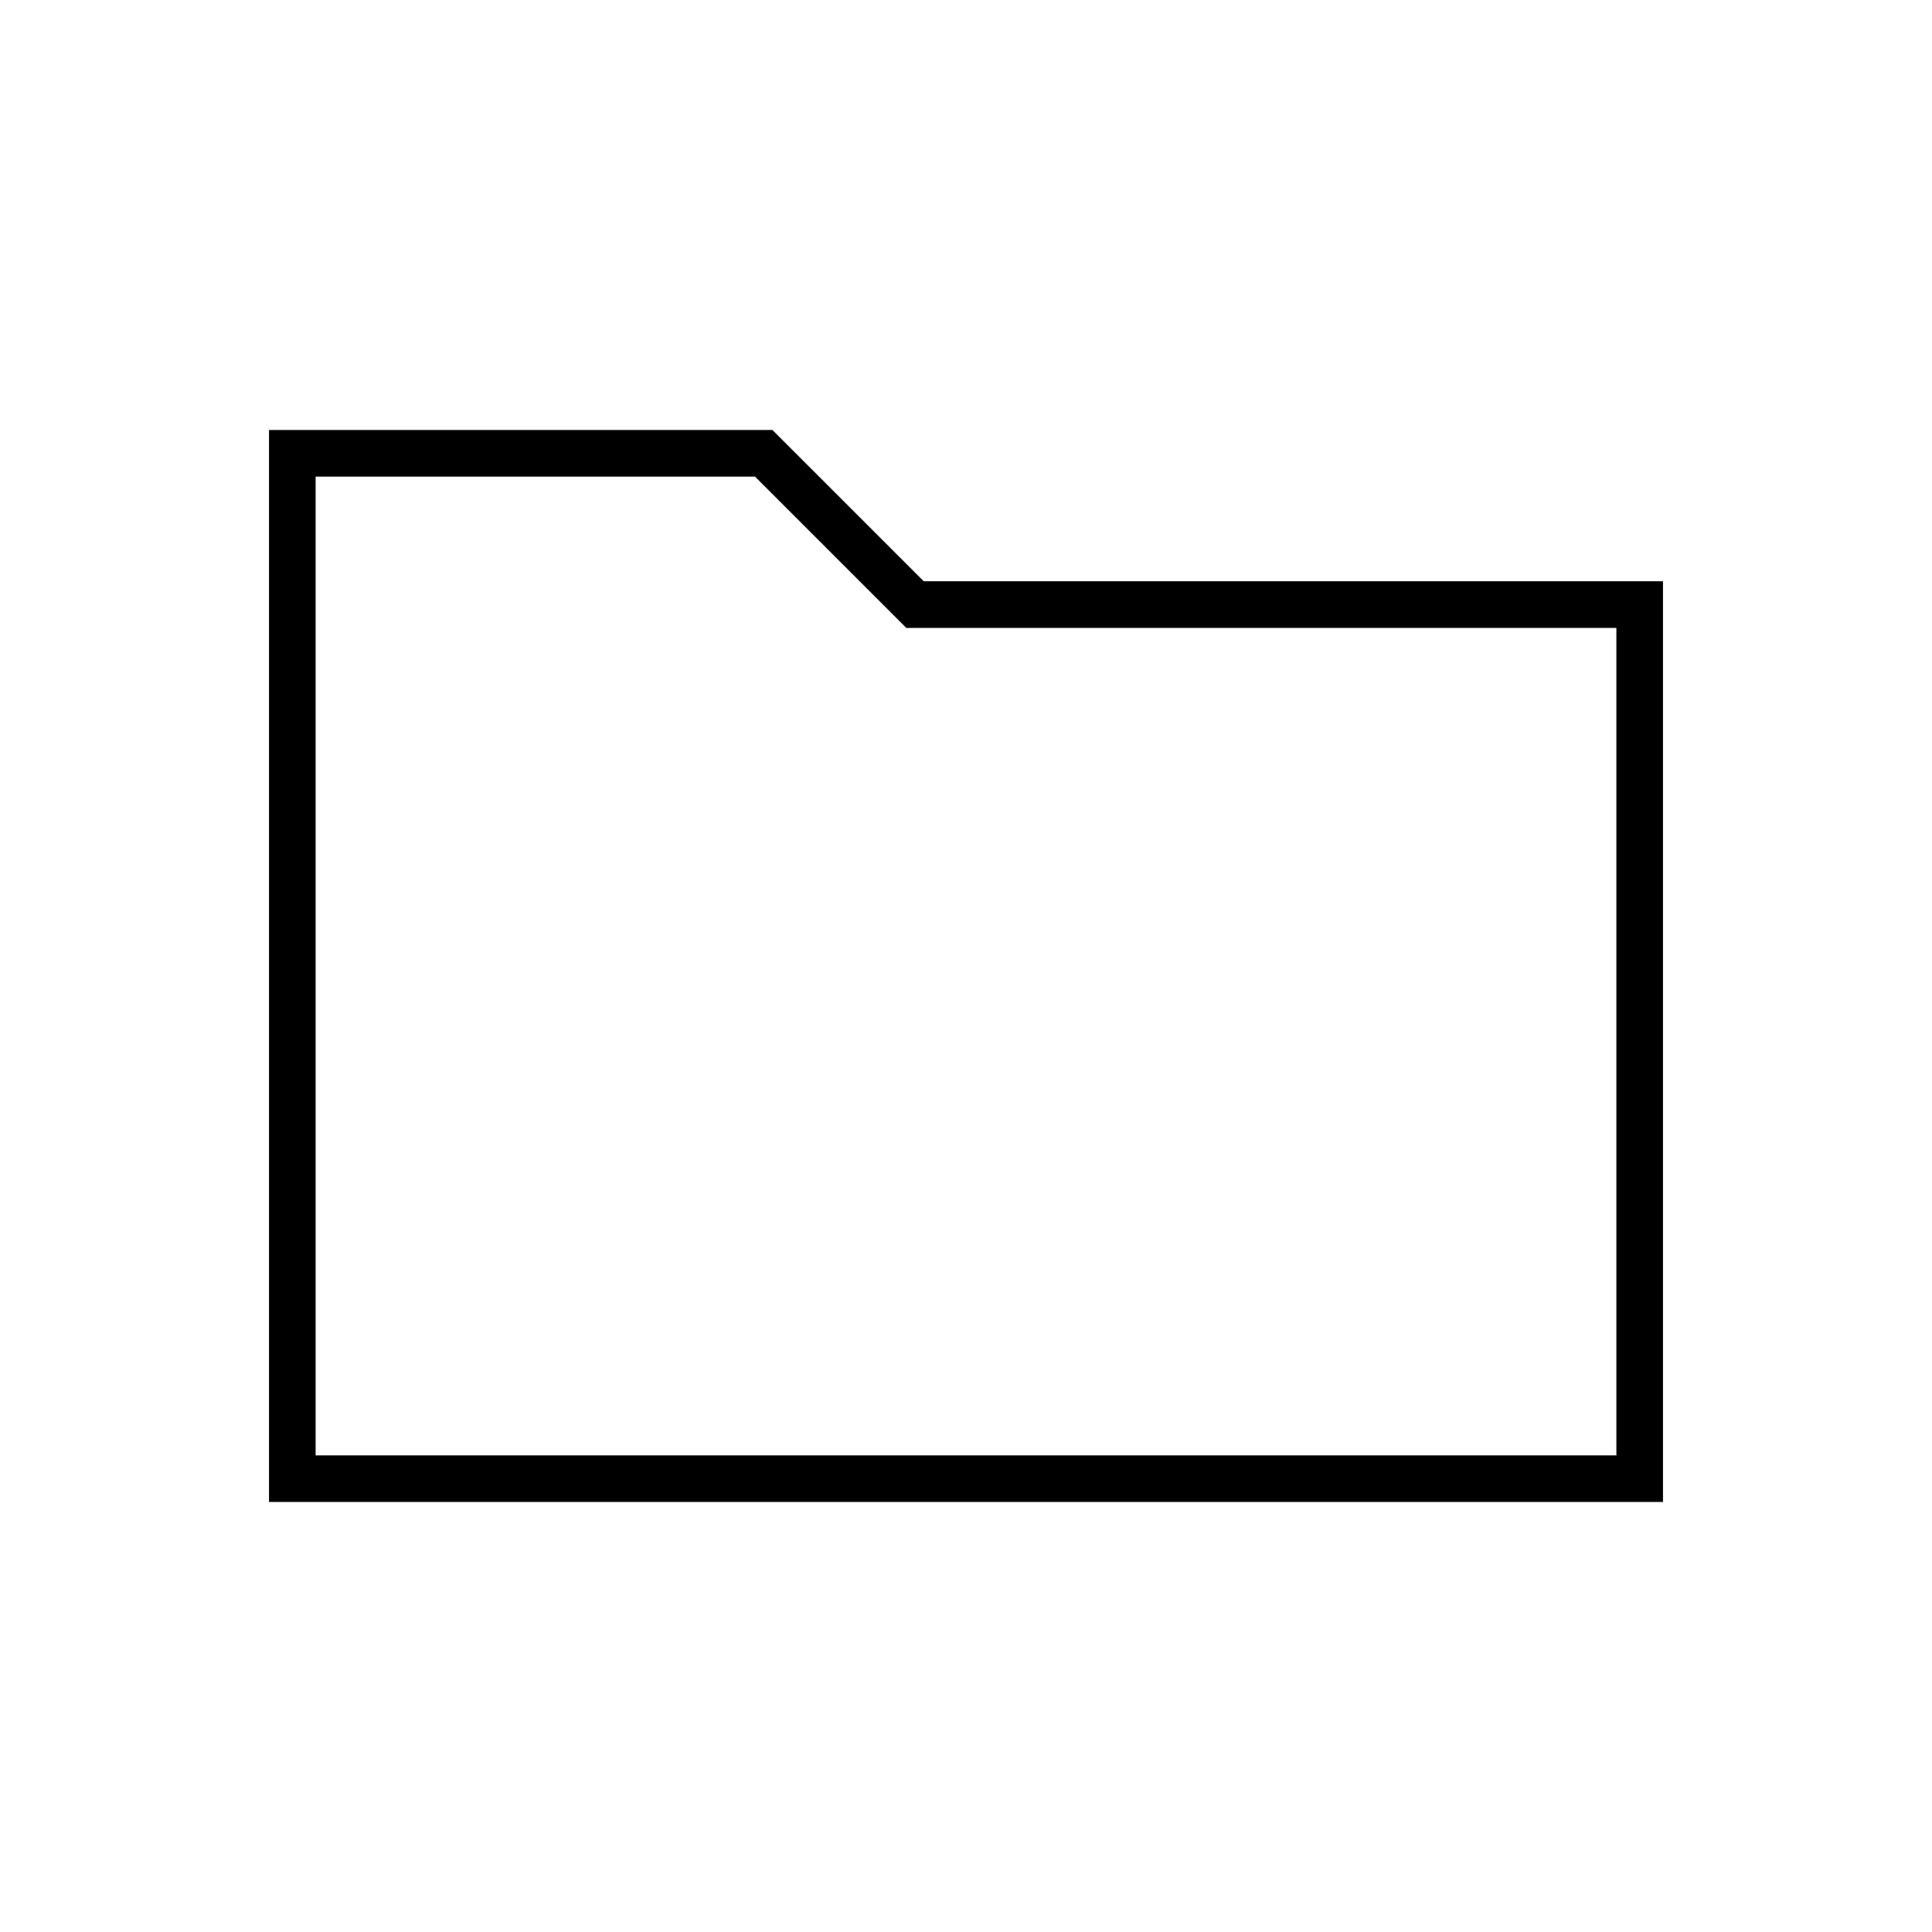 <svg xmlns="http://www.w3.org/2000/svg" height="40" viewBox="0 -960 960 960" width="40"><path d="M133.67-213.67v-532.66h250.16L459-671.17h367.33v457.5H133.67Zm23.16-23.16h646.34V-648H450.33l-75.16-75.17H156.83v486.34Zm0 0v-486.34V-236.83Z"/></svg>